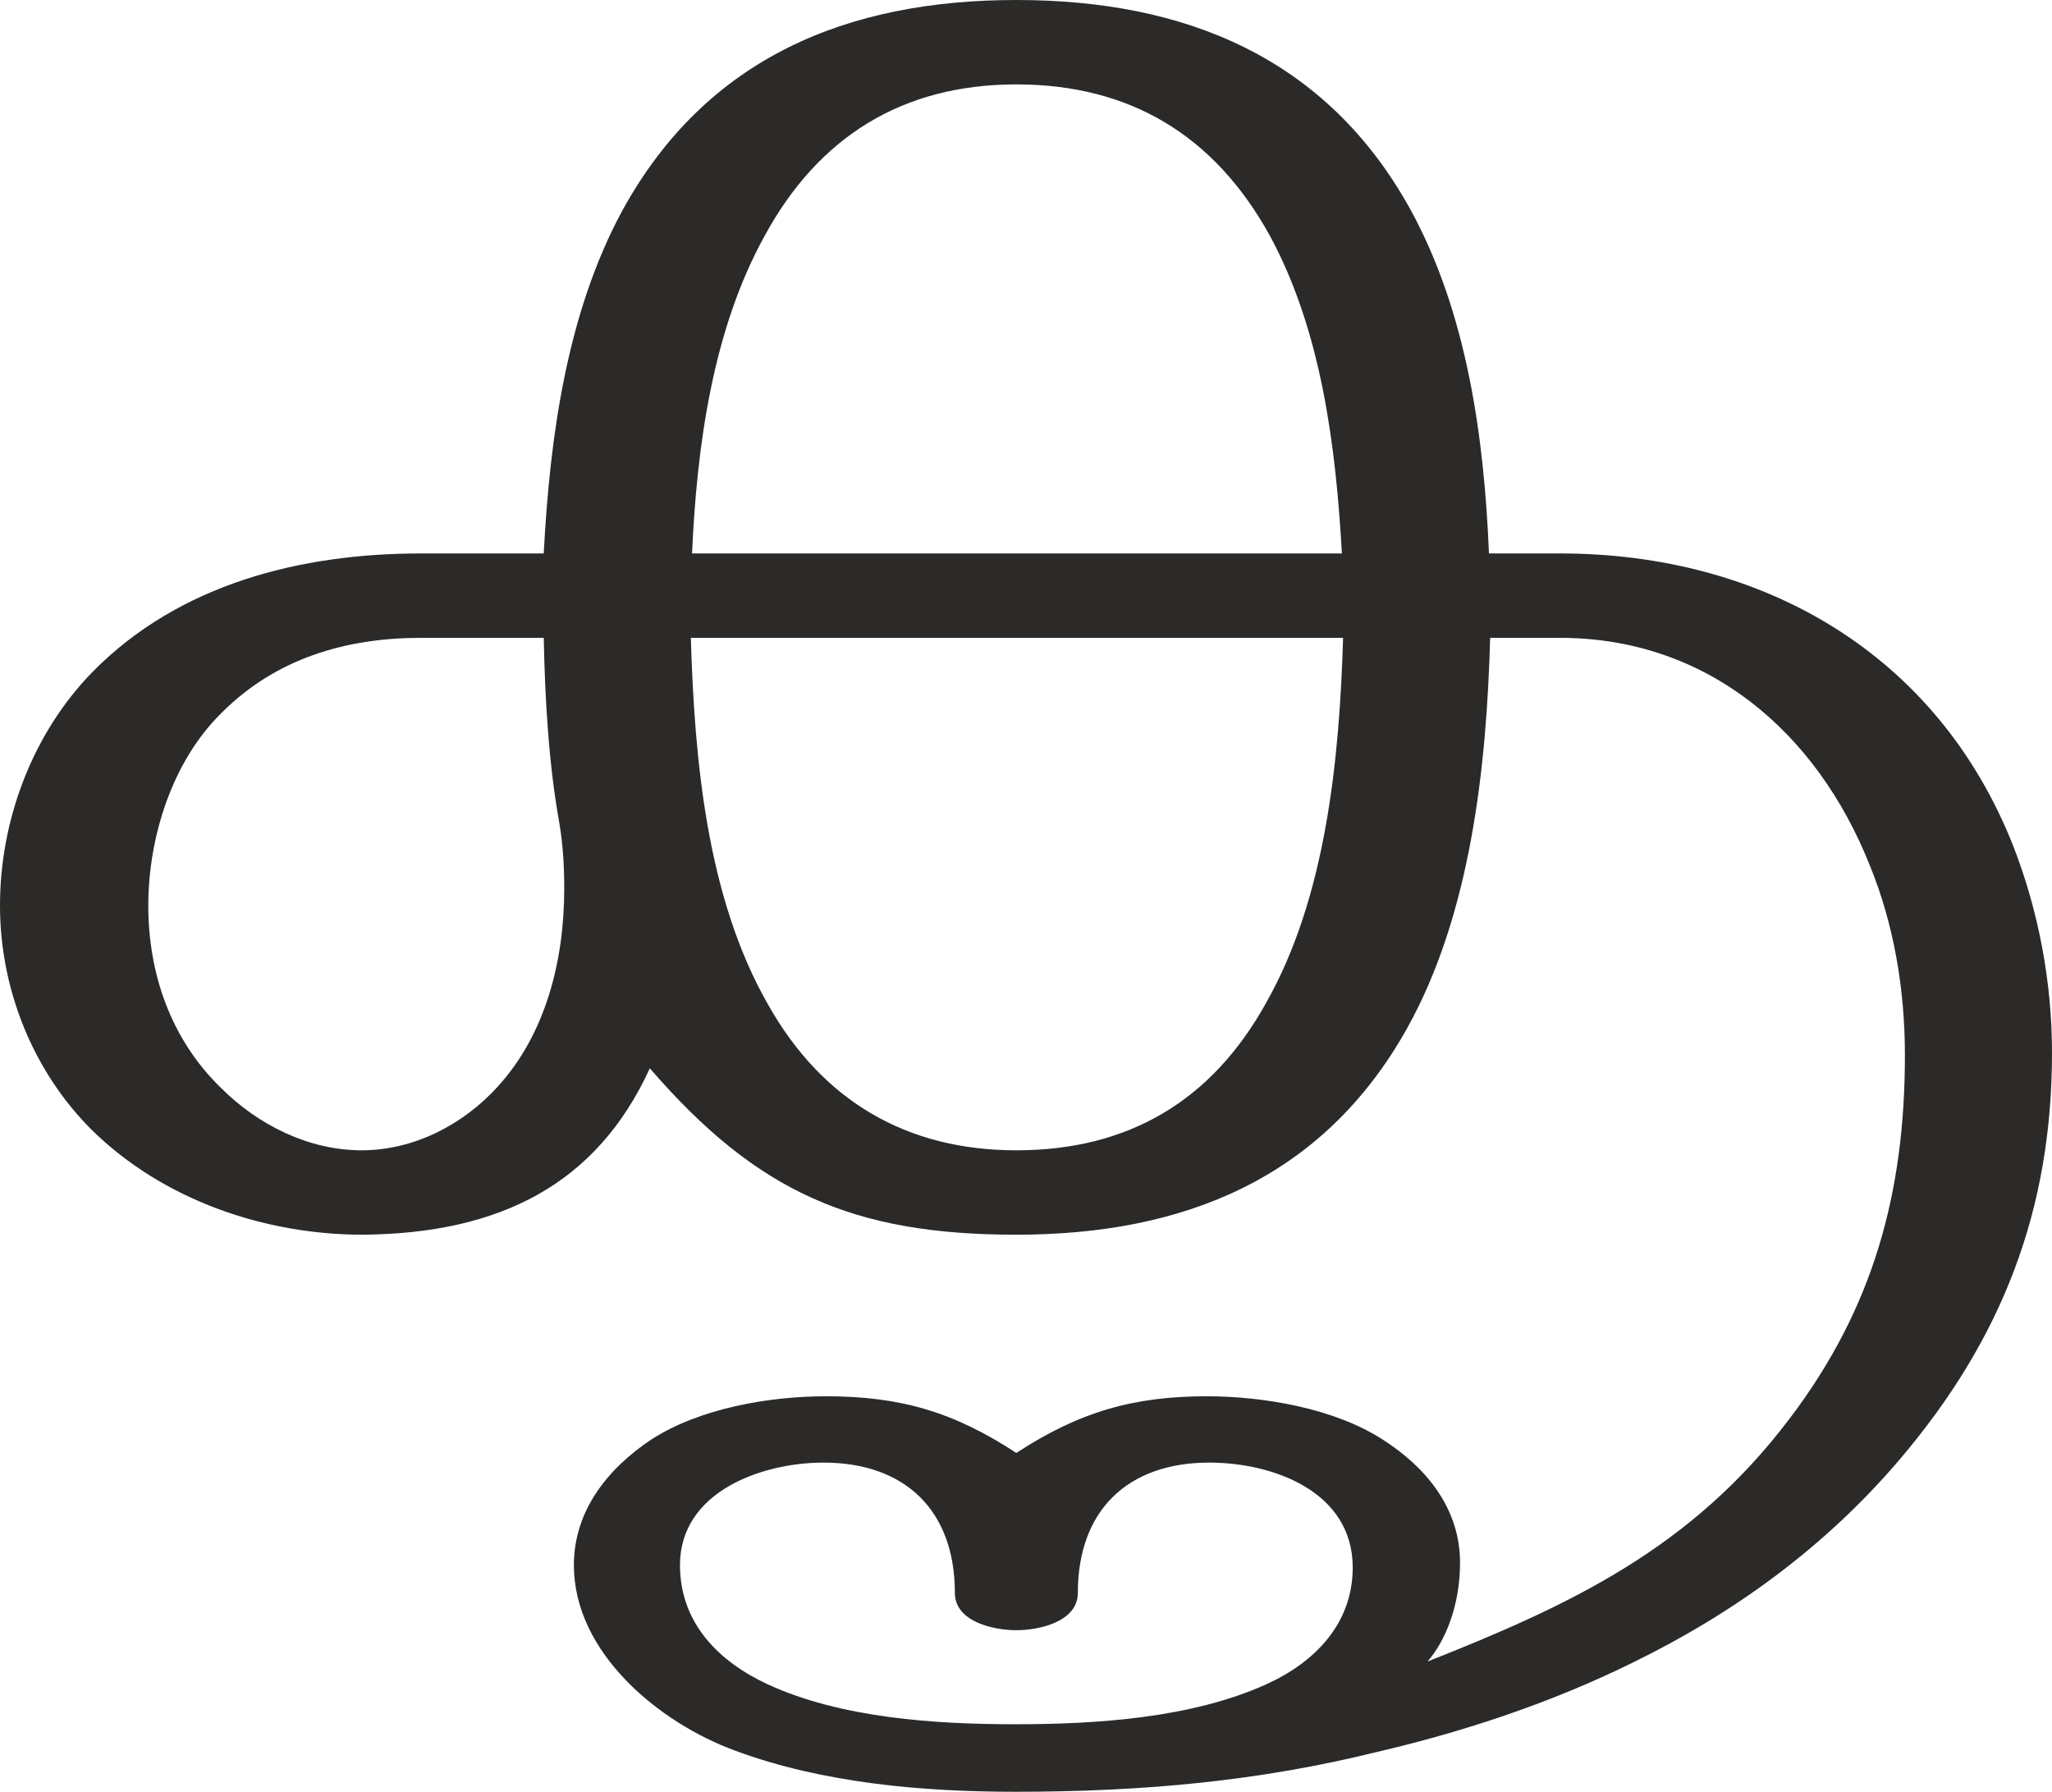 <?xml version="1.0" encoding="UTF-8"?>
<!DOCTYPE svg PUBLIC "-//W3C//DTD SVG 1.1//EN" "http://www.w3.org/Graphics/SVG/1.1/DTD/svg11.dtd">
<!-- Creator: CorelDRAW X8 -->
<svg xmlns="http://www.w3.org/2000/svg" xml:space="preserve" width="1702px" height="1486px" version="1.1" style="shape-rendering:geometricPrecision; text-rendering:geometricPrecision; image-rendering:optimizeQuality; fill-rule:evenodd; clip-rule:evenodd"
viewBox="0 0 1702 1486"
 xmlns:xlink="http://www.w3.org/1999/xlink">
 <defs>
  <style type="text/css">
   <![CDATA[
    .fil0 {fill:#2B2A29;fill-rule:nonzero}
   ]]>
  </style>
 </defs>
 <g id="Layer_x0020_1">
  <path class="fil0" d="M842 1486c107,0 203,-9 300,-33 73,-17 145,-41 212,-74 84,-41 160,-96 222,-169 85,-100 126,-207 126,-337 0,-58 -11,-117 -32,-171 -63,-160 -208,-243 -376,-243l-59 0c-4,-96 -18,-199 -65,-285 -70,-127 -188,-174 -327,-174 -139,0 -257,47 -327,175 -46,85 -60,188 -65,284l-102 0c-99,0 -200,25 -272,98 -50,51 -77,123 -77,194 0,69 27,137 76,186 59,58 143,87 225,87 114,-1 194,-42 238,-138 89,103 169,138 304,138 138,0 254,-46 324,-171 53,-95 66,-217 69,-324l58 0c122,0 213,78 257,189 20,49 29,103 29,157 0,114 -26,210 -96,302 -81,107 -181,154 -300,201 14,-16 27,-45 27,-82 0,-45 -28,-79 -64,-102 -40,-26 -99,-36 -146,-36 -61,0 -106,13 -158,47 -52,-34 -96,-47 -158,-47 -47,0 -105,10 -145,36 -36,24 -64,59 -64,104 0,73 71,131 134,154 73,27 156,34 232,34zm271 -1027l-539 0c4,-89 17,-185 60,-263 45,-83 115,-126 209,-126 94,0 164,42 210,125 43,79 55,175 60,264zm-813 495c-44,0 -86,-21 -117,-52 -41,-40 -60,-94 -60,-151 0,-57 20,-120 61,-160 45,-45 103,-62 165,-62l102 0c1,50 4,104 13,154 3,18 4,36 4,54 0,59 -15,120 -55,164 -29,32 -70,53 -113,53zm543 0c-91,0 -161,-41 -206,-121 -51,-89 -61,-204 -64,-304l541 0c-3,100 -14,215 -64,303 -45,81 -114,122 -207,122zm-1 476c-66,0 -144,-5 -205,-33 -41,-19 -73,-51 -73,-99 0,-61 68,-85 119,-85 68,0 109,40 109,108 0,24 32,31 51,31 19,0 51,-7 51,-31 0,-68 41,-108 109,-108 53,0 119,24 119,87 0,47 -32,79 -72,97 -62,28 -141,33 -208,33z"/>
 </g>
</svg>
